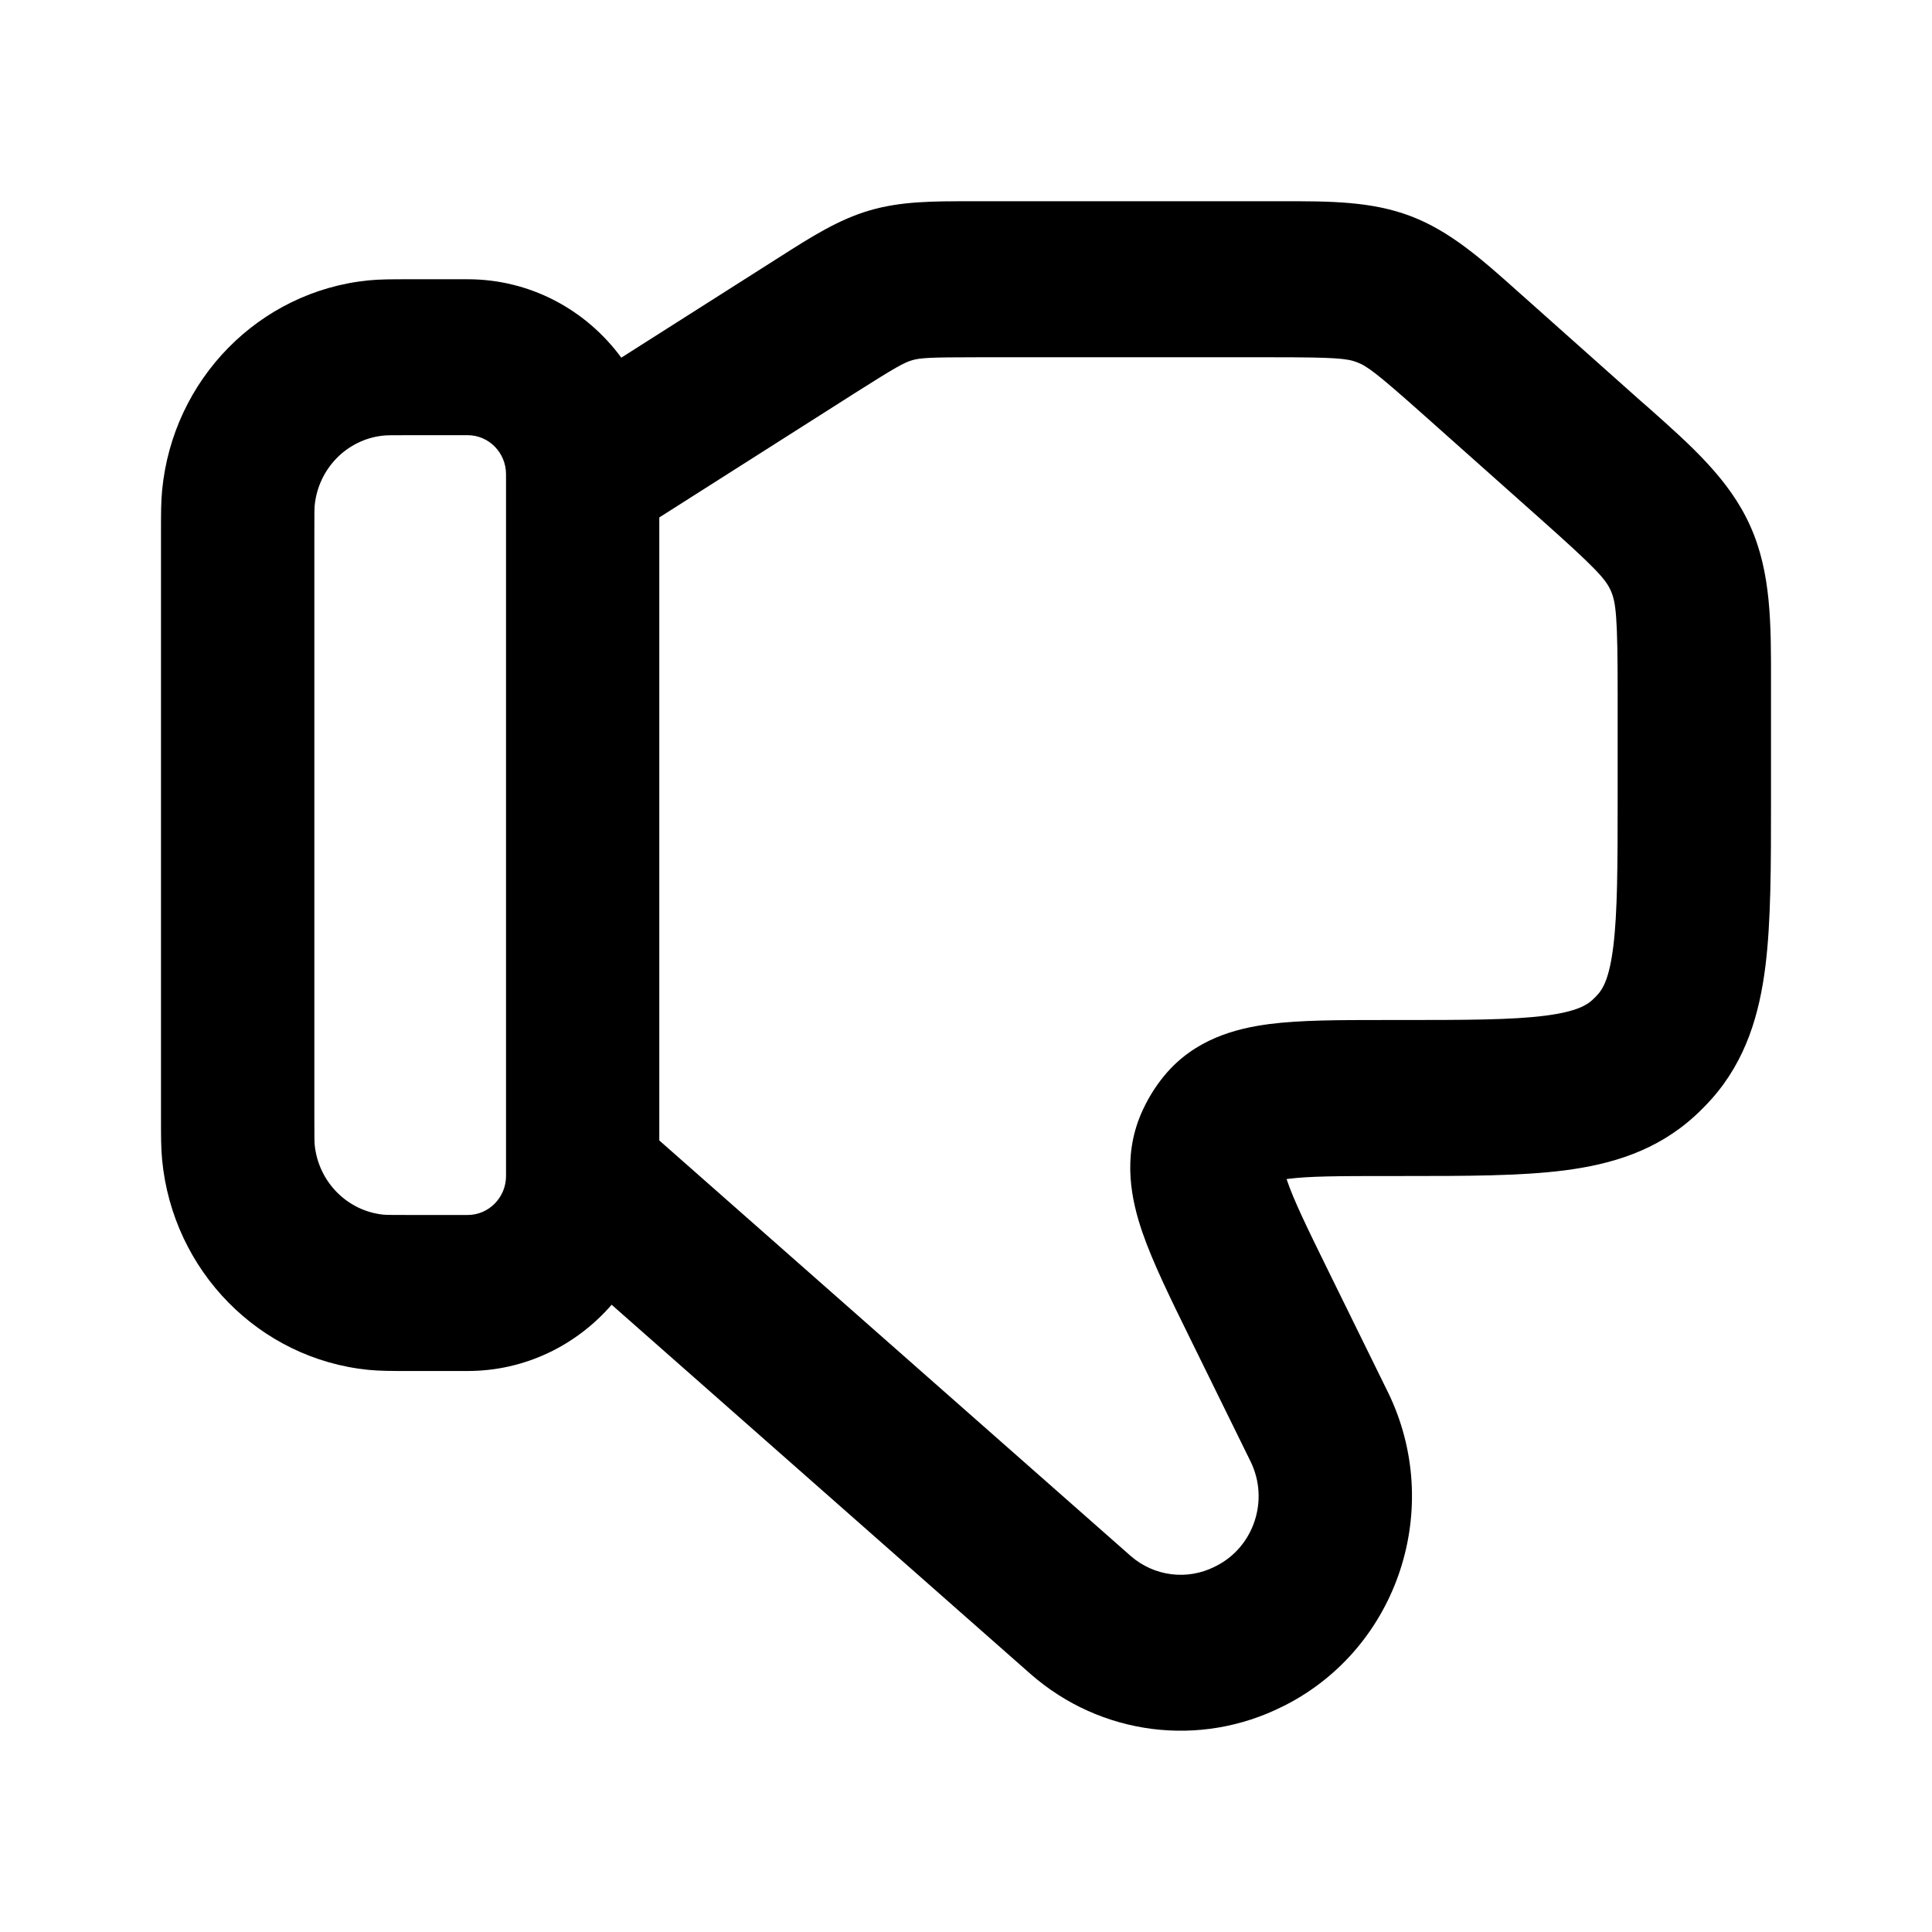 <svg width="24" height="24" viewBox="0 0 24 24" fill="none" xmlns="http://www.w3.org/2000/svg">
<path fill-rule="evenodd" clip-rule="evenodd" d="M7.598 16.208C7.161 16.712 6.522 17.031 5.809 17.031L5.055 17.031C4.874 17.031 4.718 17.031 4.577 17.017C3.221 16.881 2.147 15.789 2.014 14.409C2 14.266 2 14.107 2 13.923V6.577C2 6.392 2 6.234 2.014 6.09C2.147 4.71 3.221 3.619 4.577 3.483C4.718 3.469 4.874 3.469 5.055 3.469L5.809 3.469C6.591 3.469 7.284 3.852 7.718 4.443L9.694 3.187C10.077 2.943 10.417 2.726 10.806 2.613C11.196 2.499 11.596 2.5 12.049 2.5L15.926 2.5C16.515 2.499 17.037 2.499 17.527 2.686C18.017 2.873 18.41 3.223 18.852 3.618L20.373 4.973L20.483 5.069C21.014 5.541 21.487 5.96 21.744 6.538C22.002 7.115 22.001 7.753 22 8.47L22 8.618L22 9.951C22 10.752 22 11.443 21.931 11.999C21.857 12.593 21.692 13.167 21.264 13.65C21.198 13.723 21.129 13.794 21.057 13.86C20.582 14.296 20.018 14.464 19.434 14.539C18.887 14.609 18.208 14.609 17.421 14.609L17.238 14.609C16.625 14.609 16.259 14.611 16.005 14.644L15.982 14.647L15.99 14.669C16.074 14.915 16.236 15.249 16.51 15.806L17.233 17.277L17.243 17.297C17.939 18.727 17.371 20.46 15.971 21.18L15.951 21.19L15.936 21.197C14.907 21.716 13.673 21.558 12.803 20.796L7.598 16.208ZM14.045 19.328C14.335 19.582 14.747 19.635 15.09 19.462L15.099 19.457L15.112 19.451C15.579 19.211 15.768 18.633 15.536 18.157L14.781 16.621C14.541 16.133 14.321 15.685 14.191 15.308C14.055 14.912 13.943 14.387 14.171 13.845C14.246 13.669 14.345 13.505 14.467 13.358C14.841 12.908 15.353 12.776 15.762 12.722C16.152 12.671 16.644 12.671 17.181 12.671L17.362 12.671C18.225 12.671 18.782 12.67 19.196 12.617C19.585 12.567 19.712 12.485 19.781 12.422C19.805 12.4 19.828 12.376 19.85 12.352C19.912 12.282 19.992 12.153 20.041 11.757C20.093 11.336 20.095 10.769 20.095 9.892V8.618C20.095 7.665 20.075 7.484 20.01 7.338C19.945 7.192 19.824 7.058 19.119 6.431L17.688 5.157C17.103 4.636 16.982 4.547 16.857 4.5C16.733 4.452 16.584 4.438 15.806 4.438H12.14C11.545 4.438 11.43 4.446 11.331 4.475C11.232 4.504 11.13 4.559 10.626 4.879L8.19 6.428V14.167L14.045 19.328ZM5.809 15.093C6.072 15.093 6.286 14.876 6.286 14.609V5.891C6.286 5.623 6.072 5.406 5.809 5.406H5.095C4.851 5.406 4.799 5.407 4.764 5.411C4.312 5.456 3.954 5.82 3.909 6.28C3.906 6.315 3.905 6.369 3.905 6.617V13.882C3.905 14.13 3.906 14.184 3.909 14.22C3.954 14.679 4.312 15.043 4.764 15.089C4.799 15.092 4.851 15.093 5.095 15.093H5.809Z" fill="currentColor"/>
</svg>
